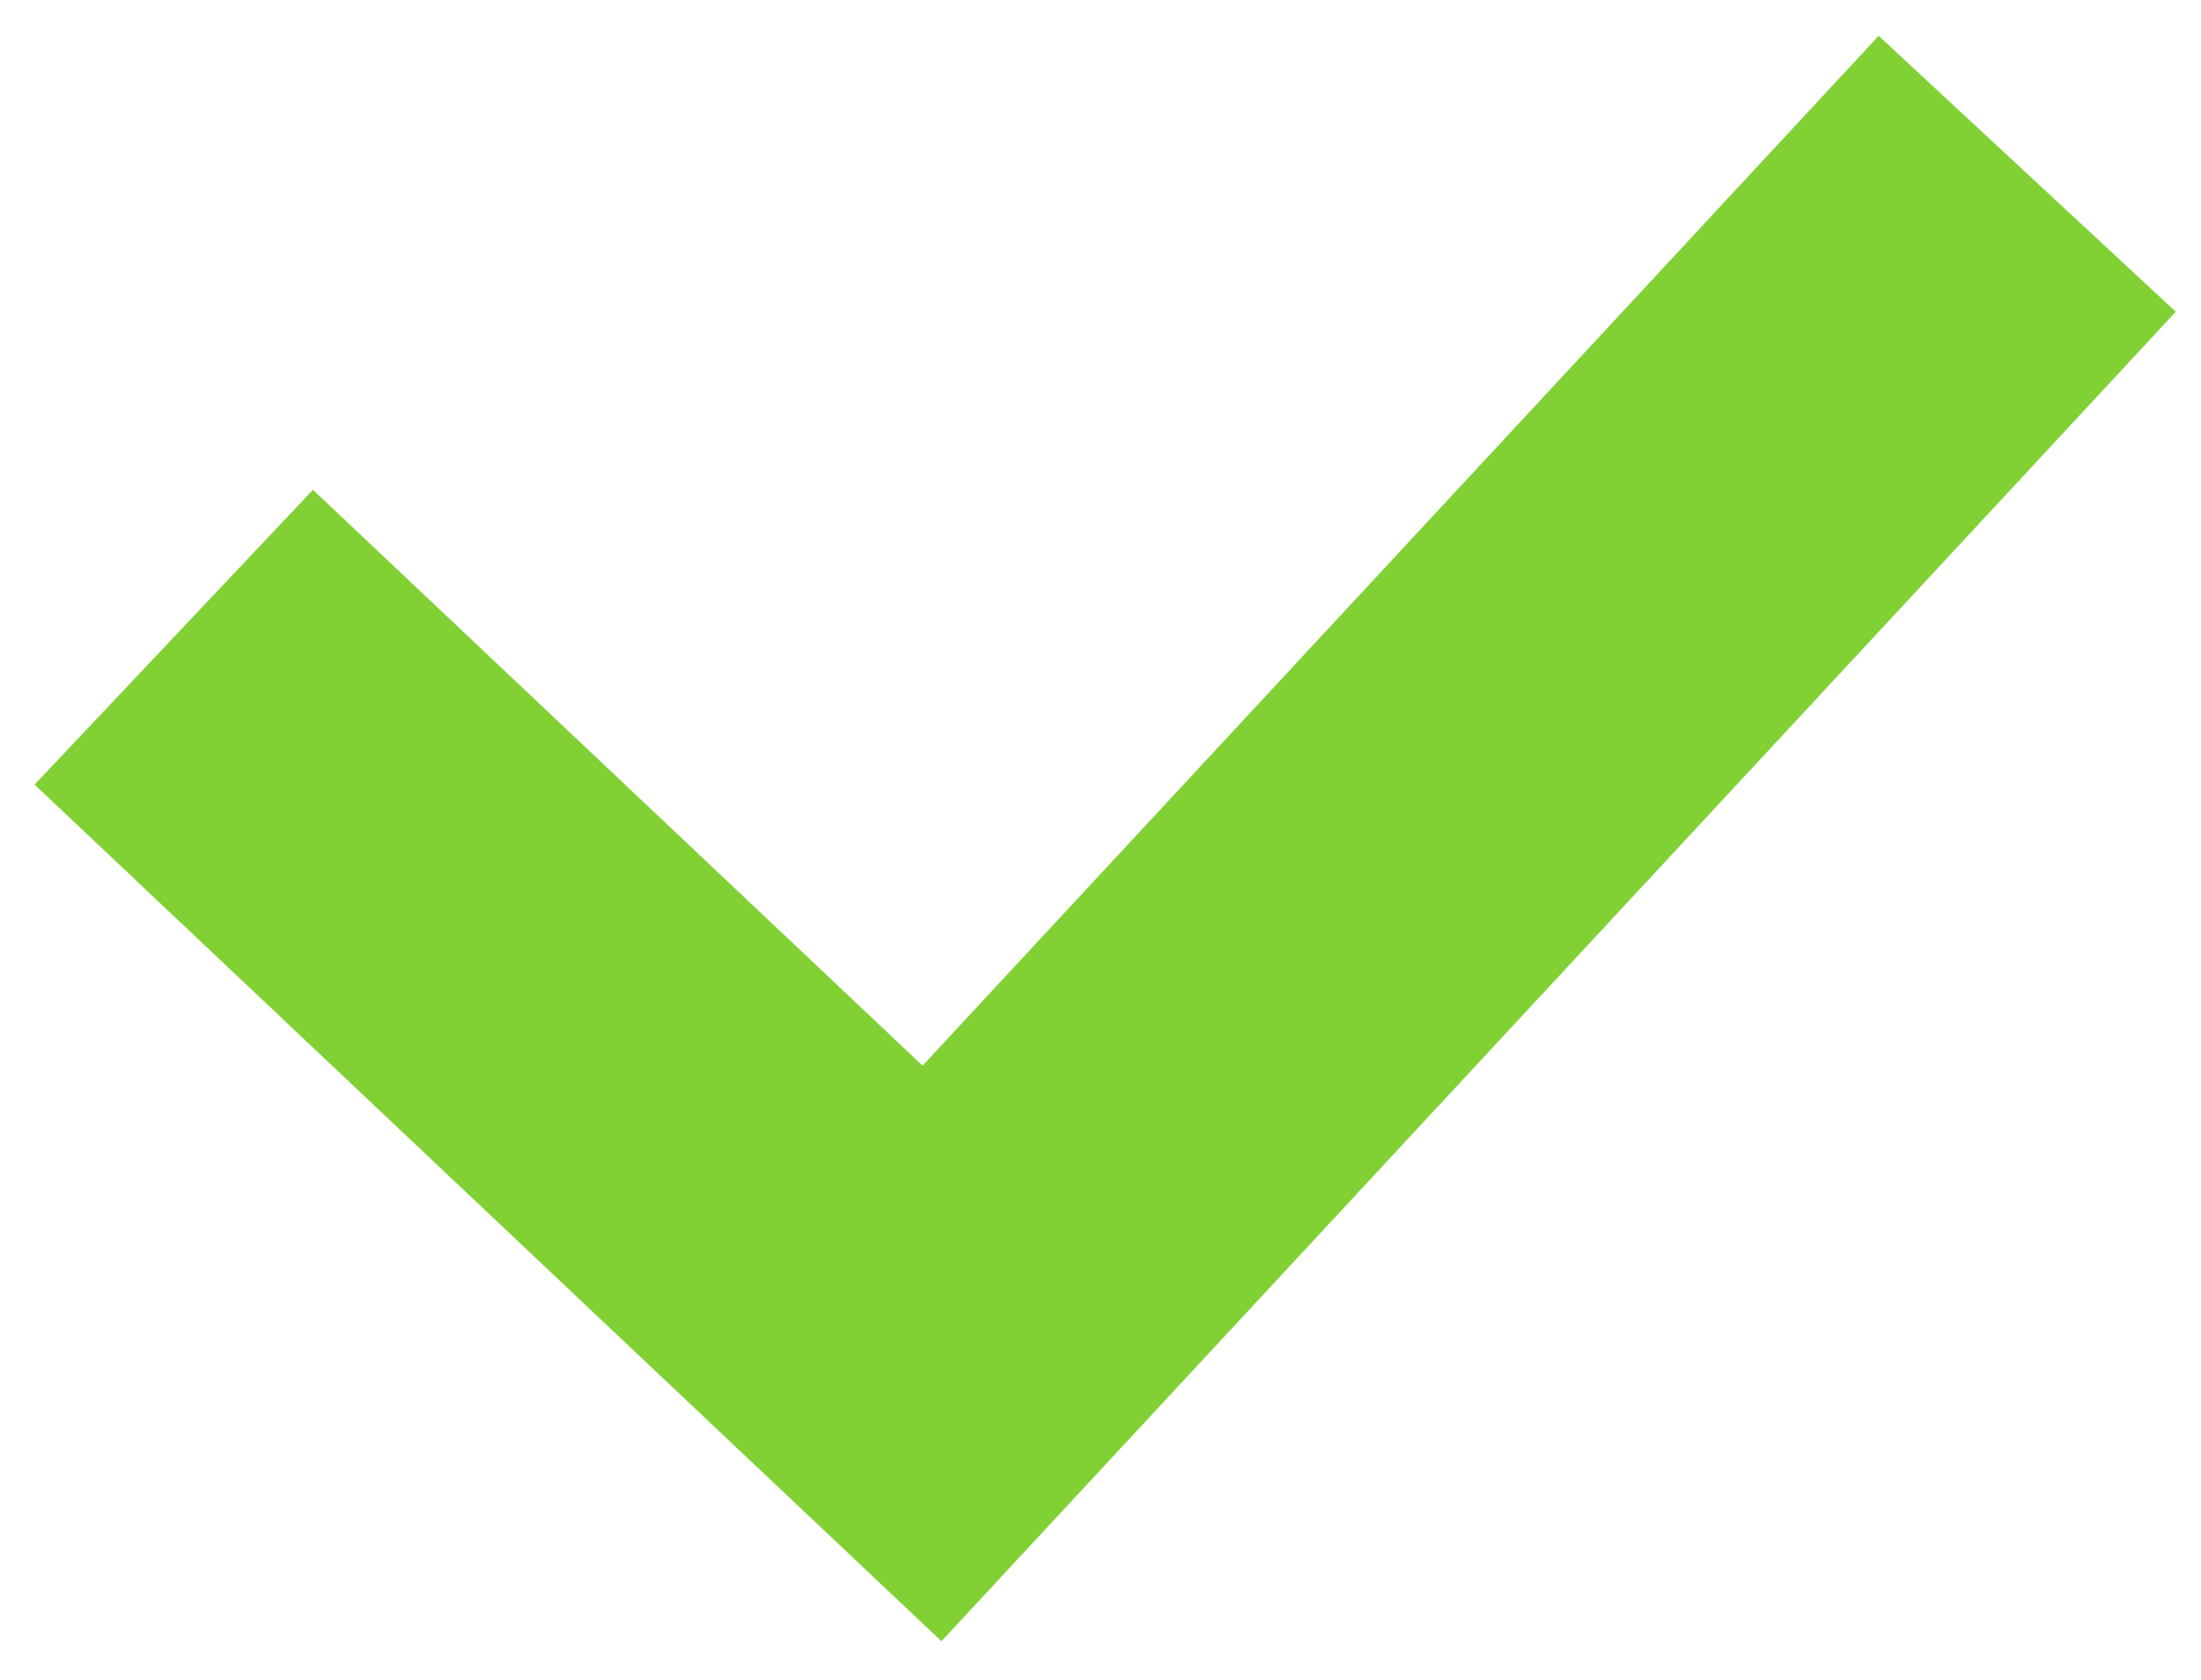 <?xml version="1.0" encoding="UTF-8" standalone="no"?>
<svg width="38px" height="29px" viewBox="0 0 38 29" version="1.1" xmlns="http://www.w3.org/2000/svg" xmlns:xlink="http://www.w3.org/1999/xlink">
    <!-- Generator: Sketch 43.1 (39012) - http://www.bohemiancoding.com/sketch -->
    <title>check</title>
    <desc>Created with Sketch.</desc>
    <defs></defs>
    <g id="Page-1" stroke="none" stroke-width="1" fill="none" fill-rule="evenodd">
        <g id="pricing-1" transform="translate(-1085, -779)" stroke-width="7" stroke="#81D135">
            <g id="check" transform="translate(1088, 782)">
                <polyline id="Path-2" points="0 8 13.091 20.364 32 0"></polyline>
            </g>
        </g>
    </g>
</svg>